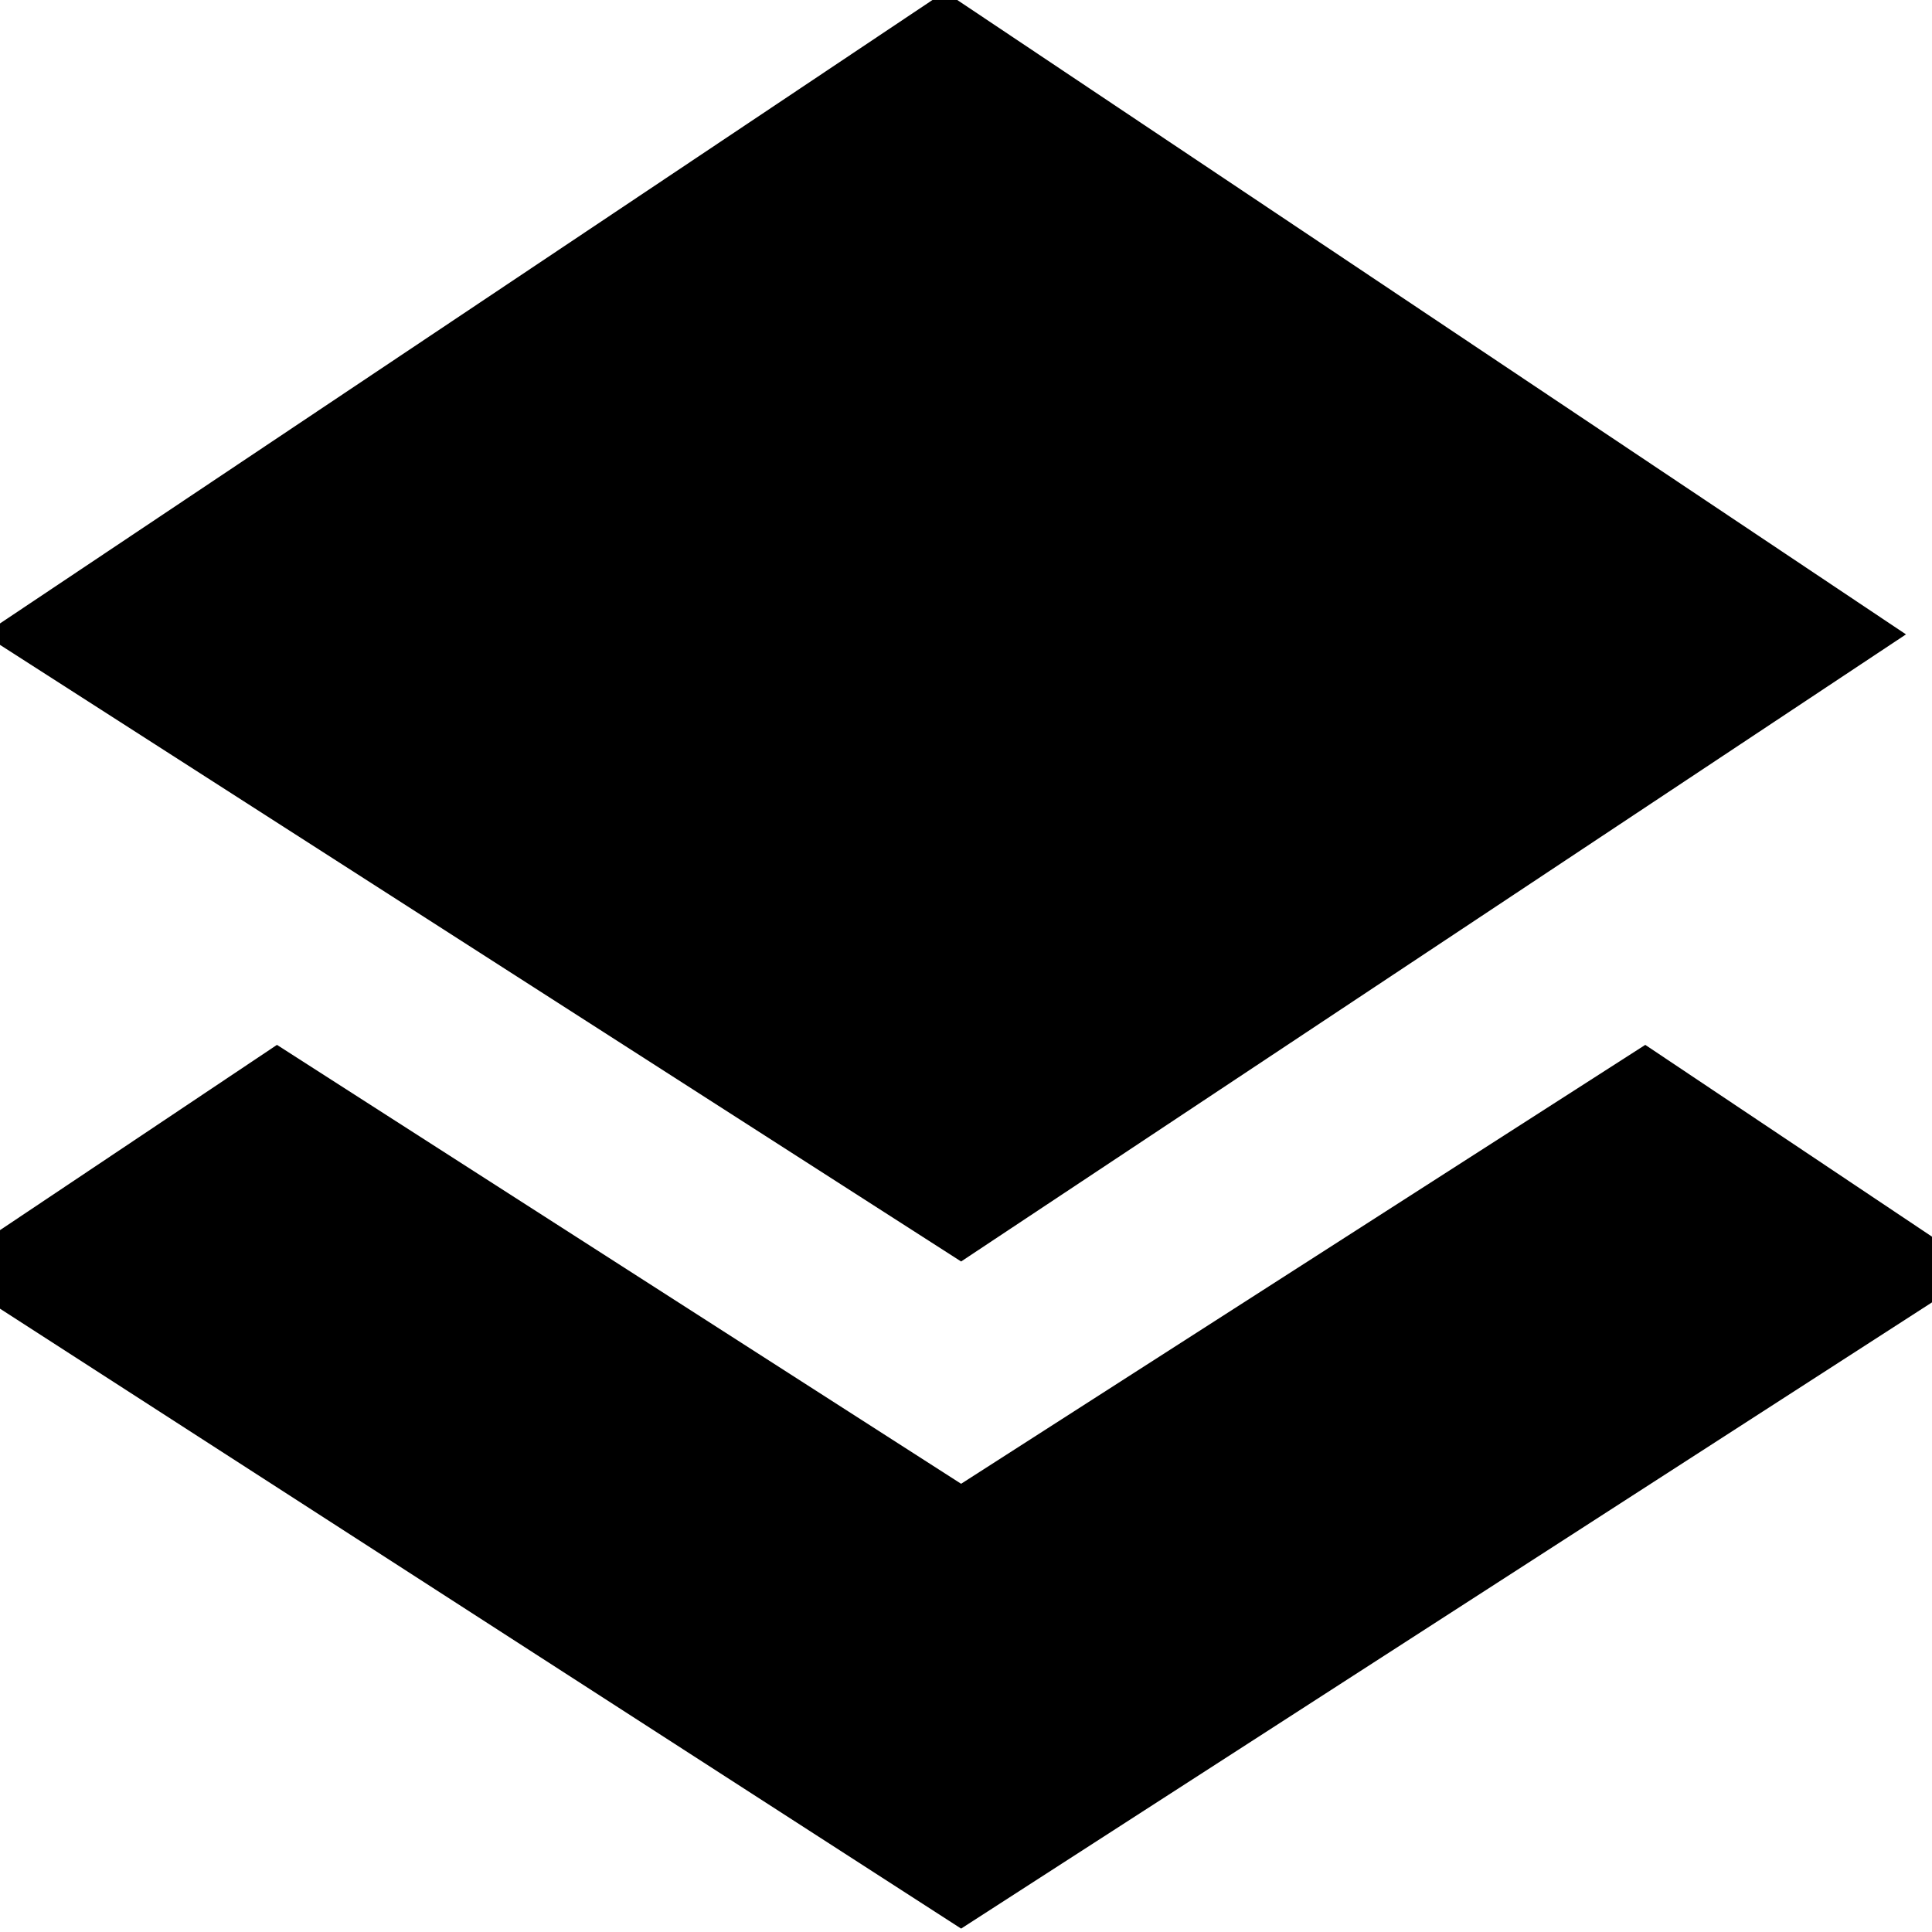 <svg id="layers" xmlns="http://www.w3.org/2000/svg" xmlns:xlink="http://www.w3.org/1999/xlink" preserveAspectRatio="xMidYMid" width="100%" height="100%" viewBox="0 0 17 17">
  <title>
    Layers
  </title>
  <path d="M-0.144,5.582 L8.314,-0.073 L16.771,5.582 L8.457,11.100 L-0.144,5.582 ZM8.457,13.056 L14.477,9.194 L17.440,11.176 L8.457,16.970 L-0.526,11.176 L2.437,9.194 L8.457,13.056 Z" />
</svg>
